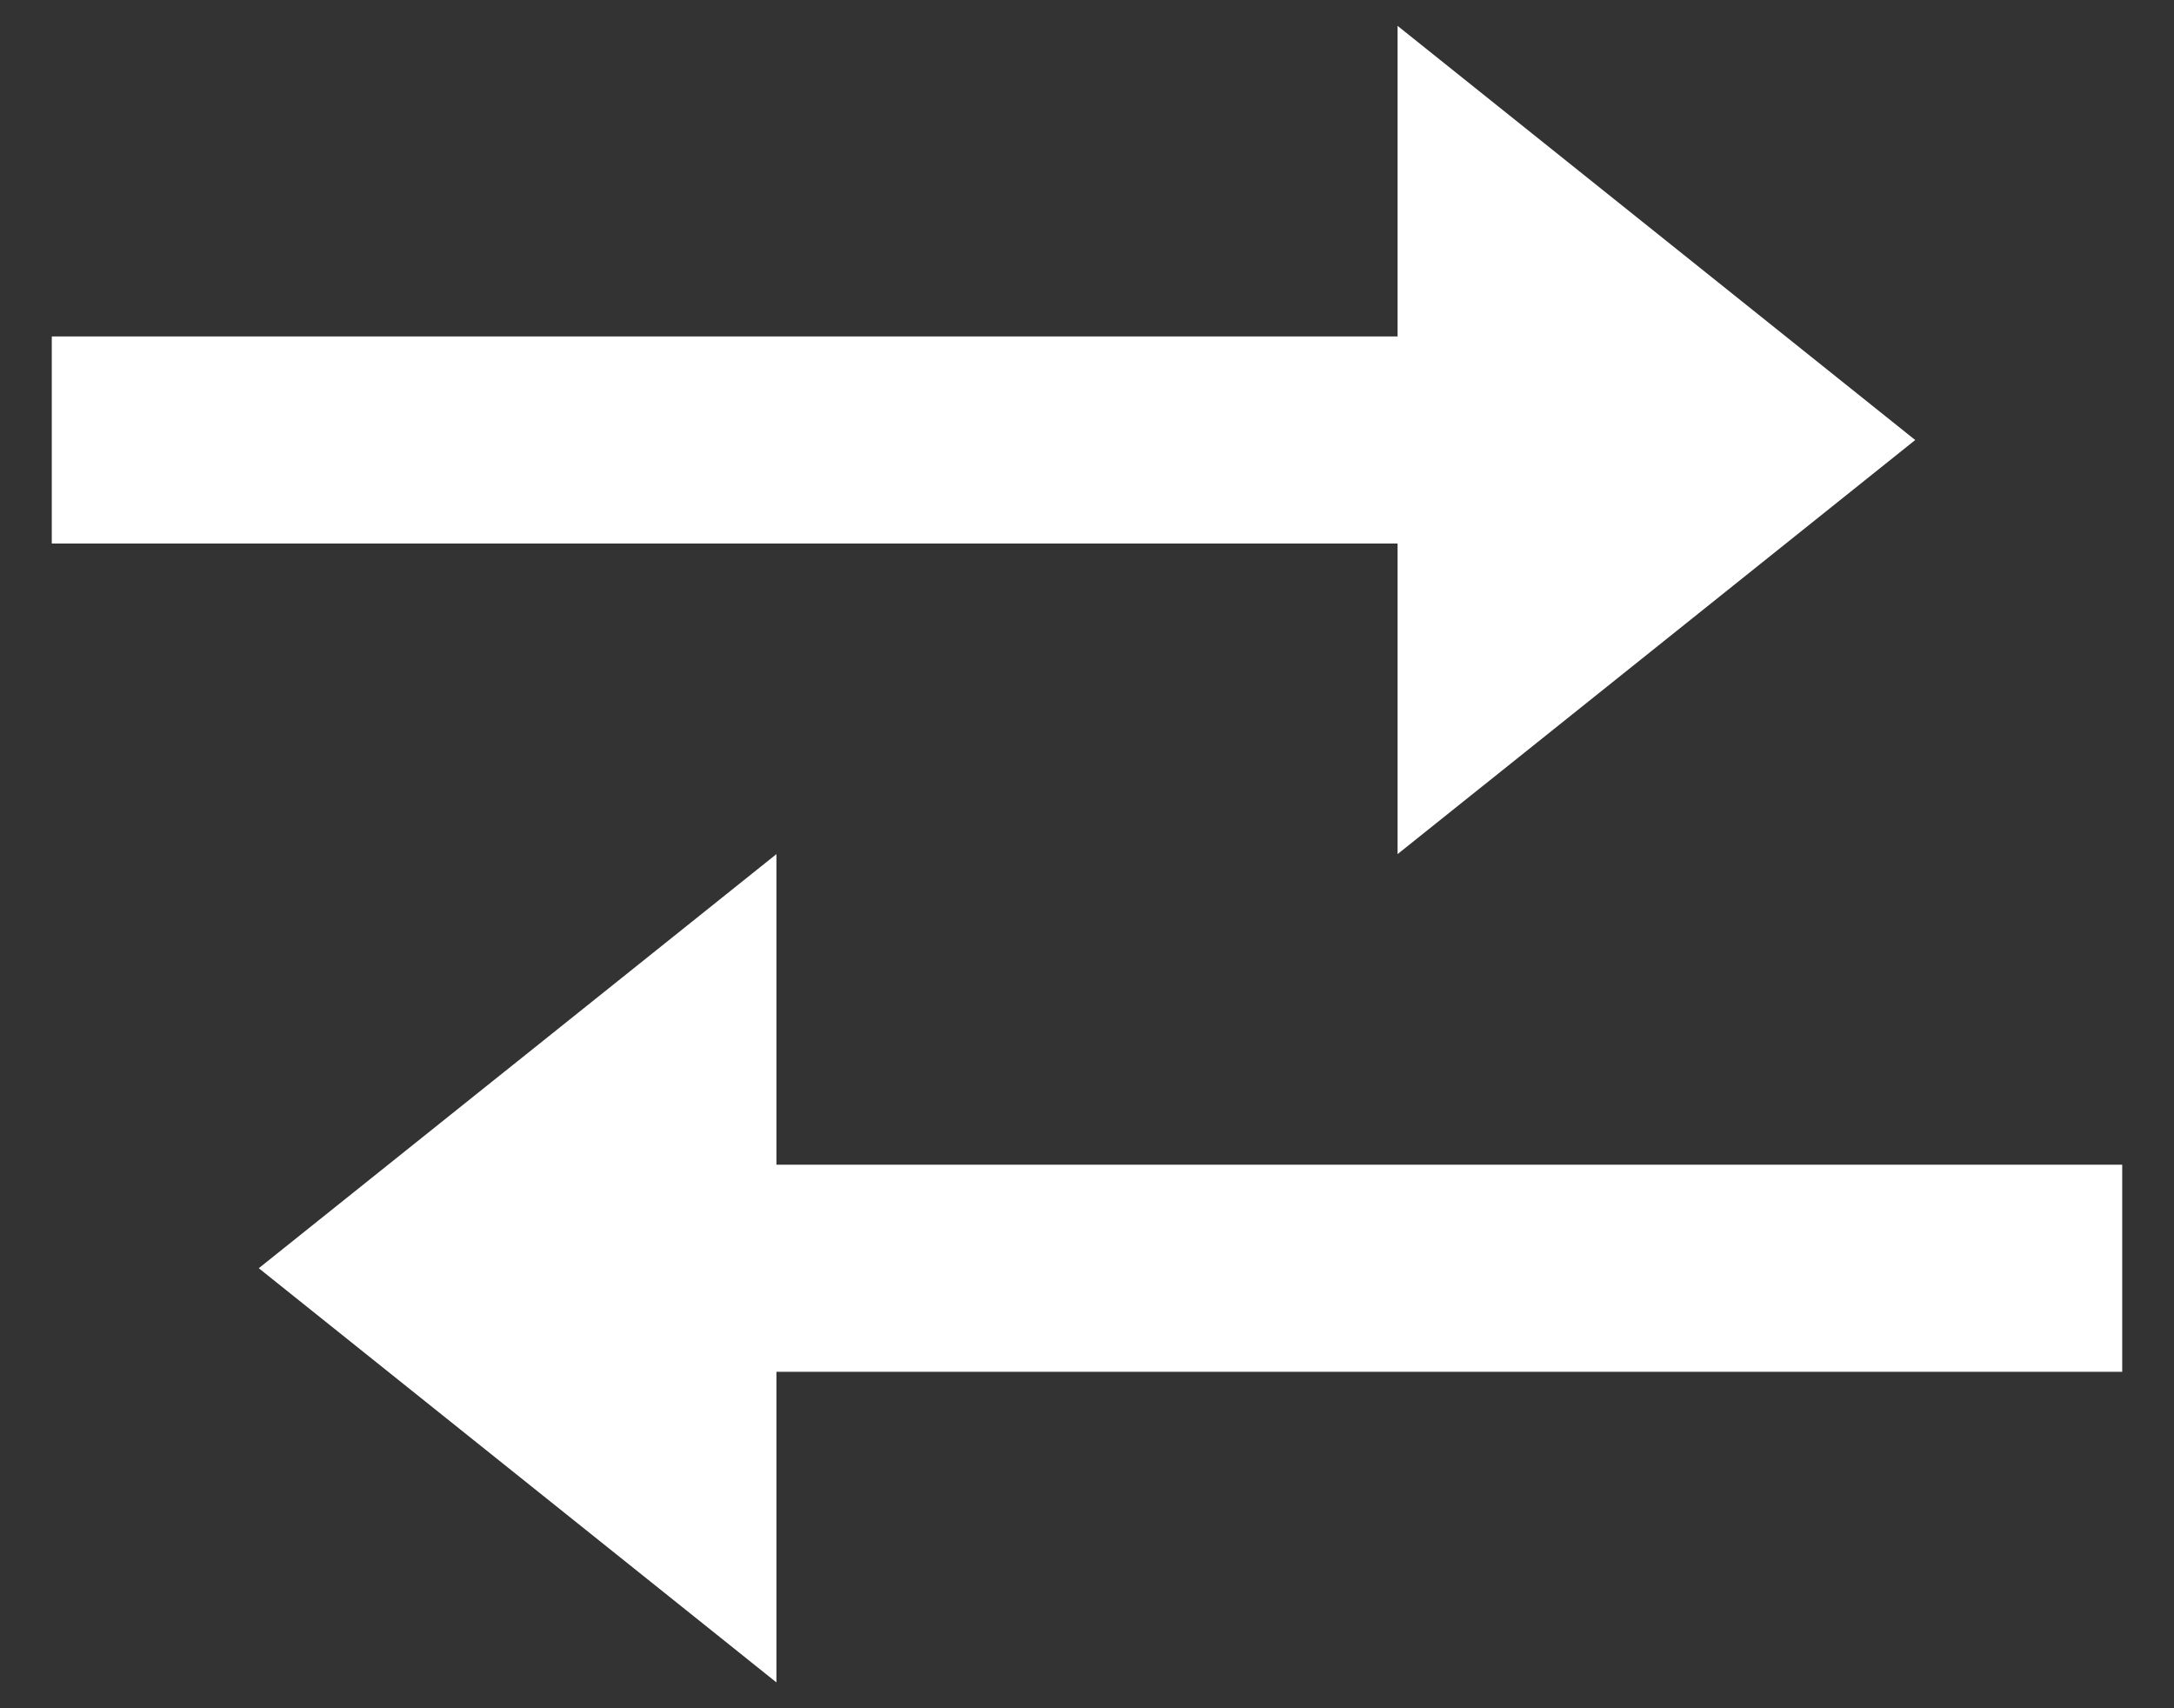 <svg width="28" height="22" viewBox="0 0 28 22" fill="none" xmlns="http://www.w3.org/2000/svg">
<rect x="0" y="0" width="28" height="22" fill="#333333" stroke="none"/>
<path d="M10 21.667L3.333 16.333L10 11V15H27.333V17.667H10V21.667ZM18 11V7H0.667V4.333H18V0.333L24.667 5.667L18 11Z" fill="white"/>
</svg>
